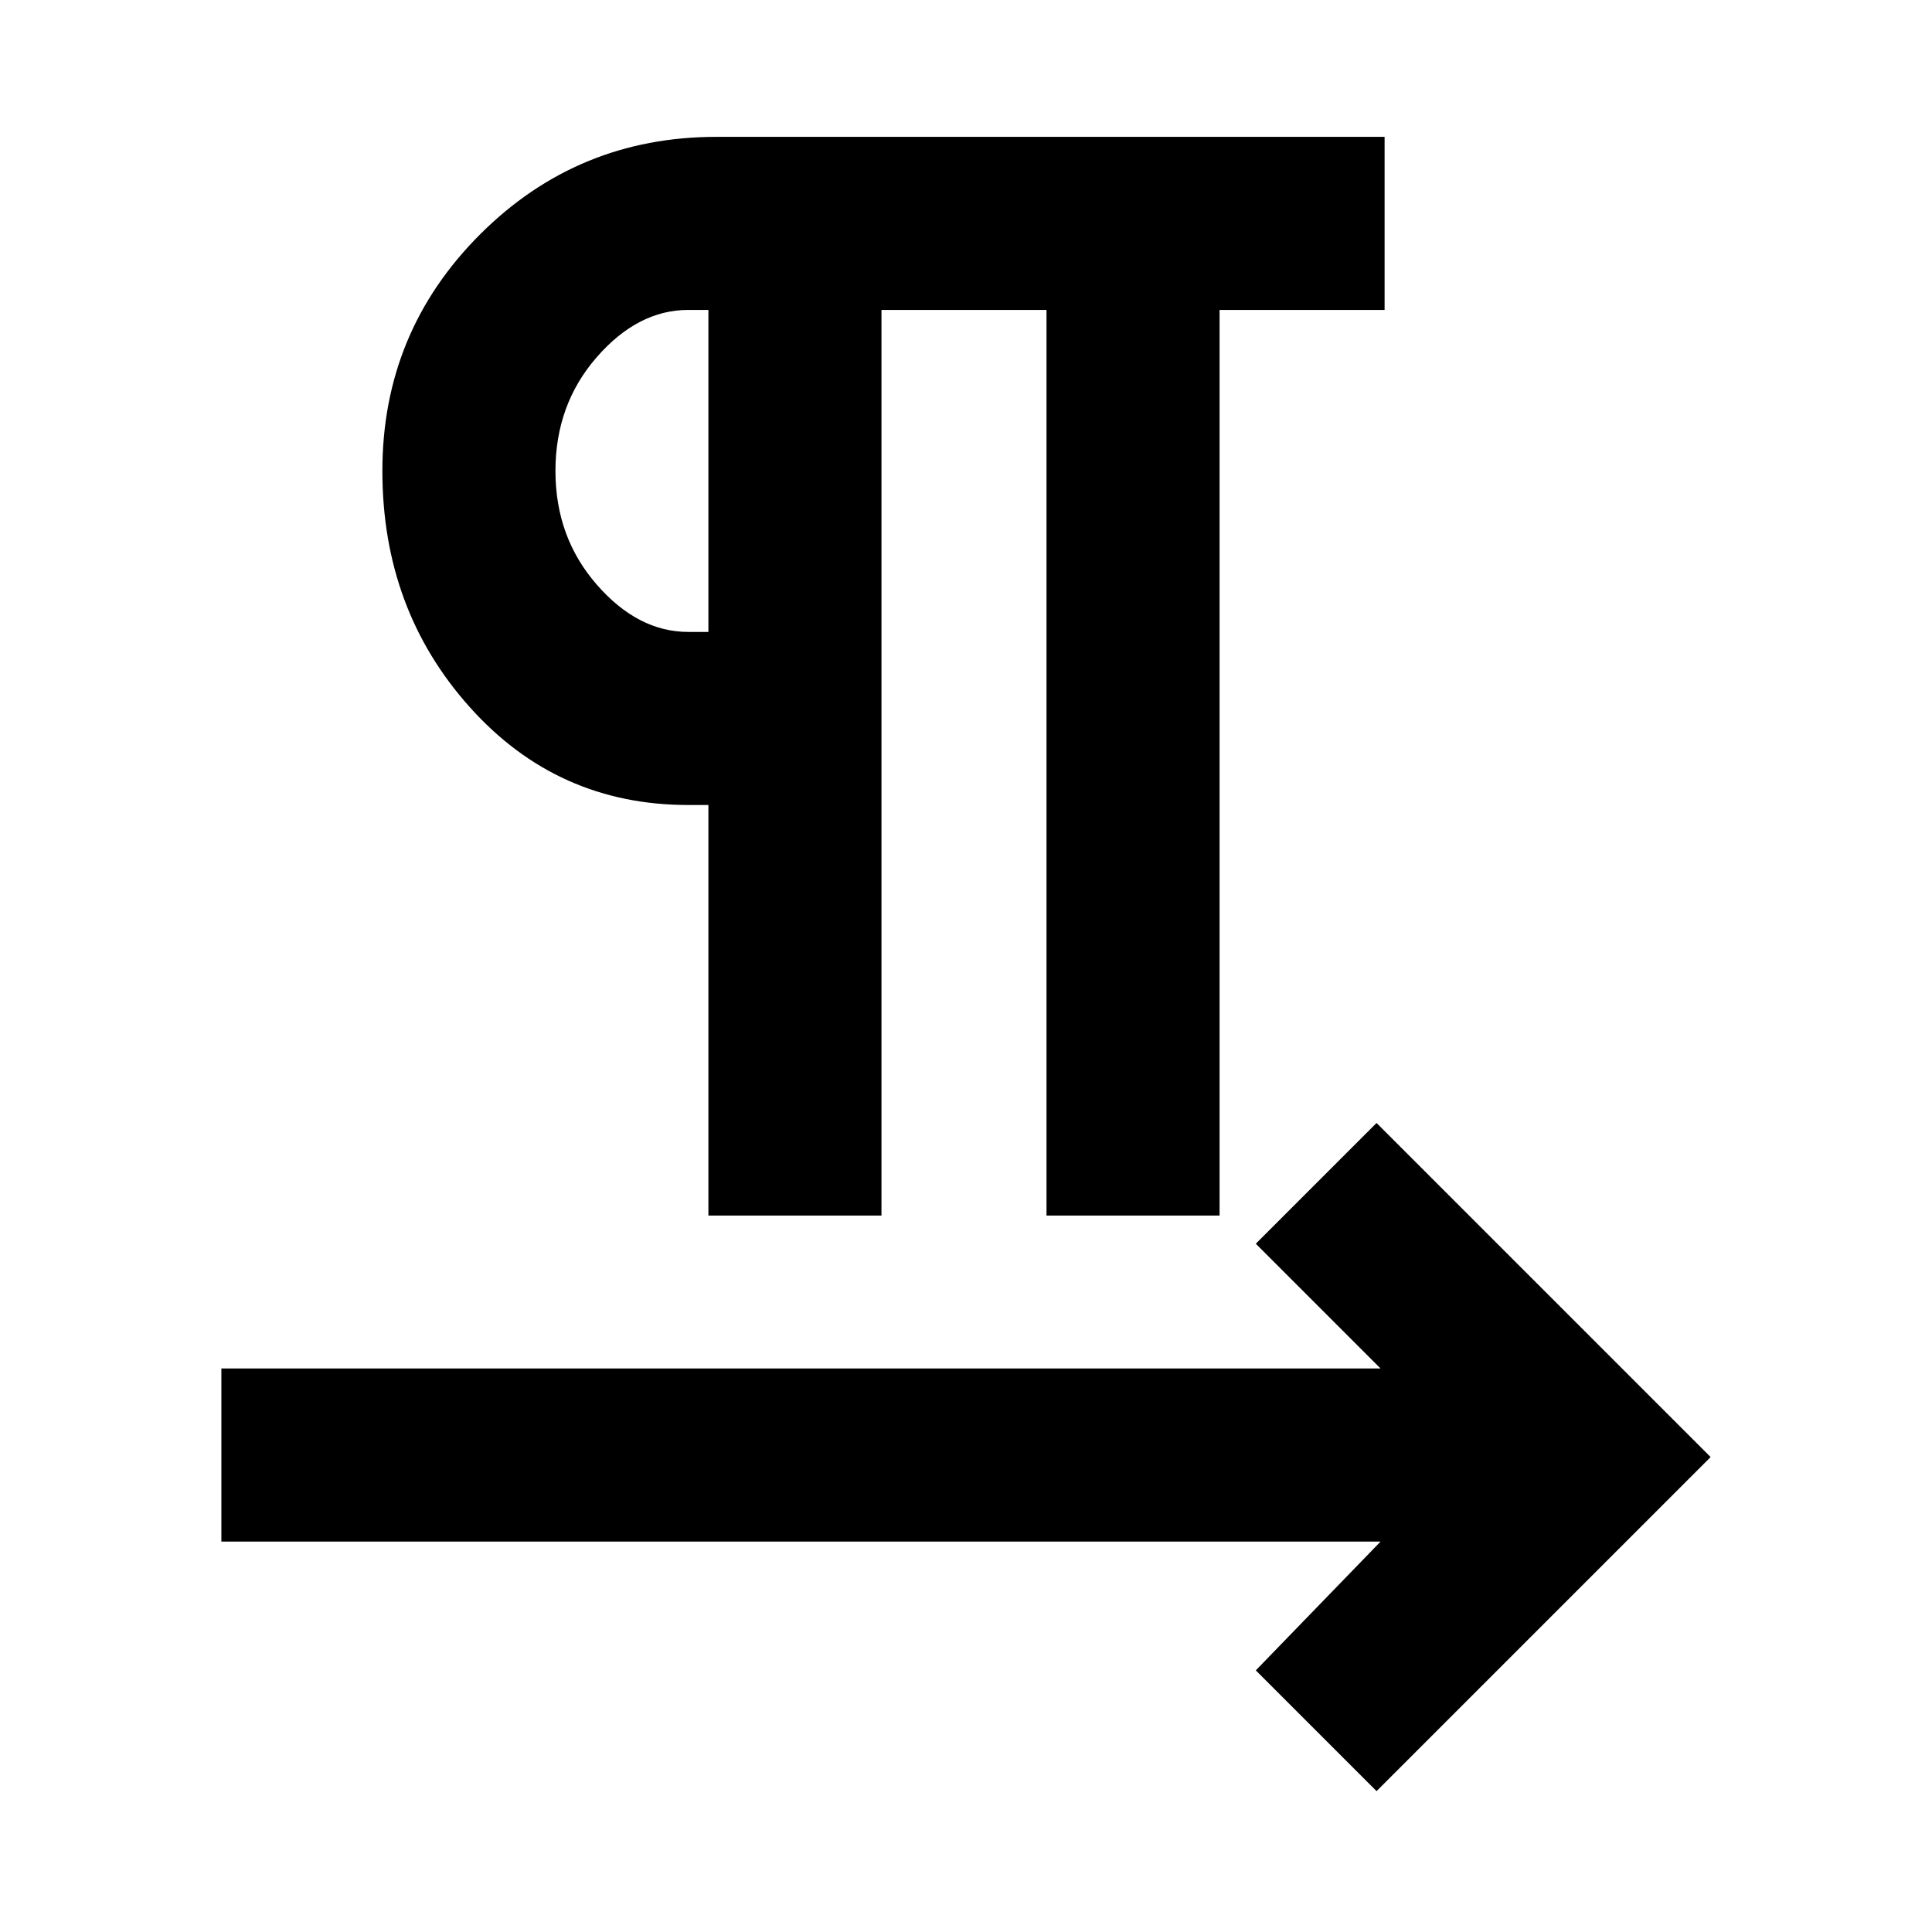 <svg xmlns="http://www.w3.org/2000/svg" height="24" width="24"><path d="M8.8 15.1V10h-.25q-1.625 0-2.712-1.213Q4.75 7.575 4.75 5.85q0-1.725 1.213-2.938Q7.175 1.7 8.9 1.7h8.3v2.15h-2.05V15.1H13V3.85h-2.05V15.1Zm8.3 7.15-1.5-1.5 1.55-1.6H2.75V17h14.4l-1.55-1.55 1.5-1.5 4.15 4.15ZM8.8 7.85v-4h-.25q-.625 0-1.137.587Q6.9 5.025 6.9 5.85q0 .825.513 1.412.512.588 1.137.588Zm0-2Z"/></svg>